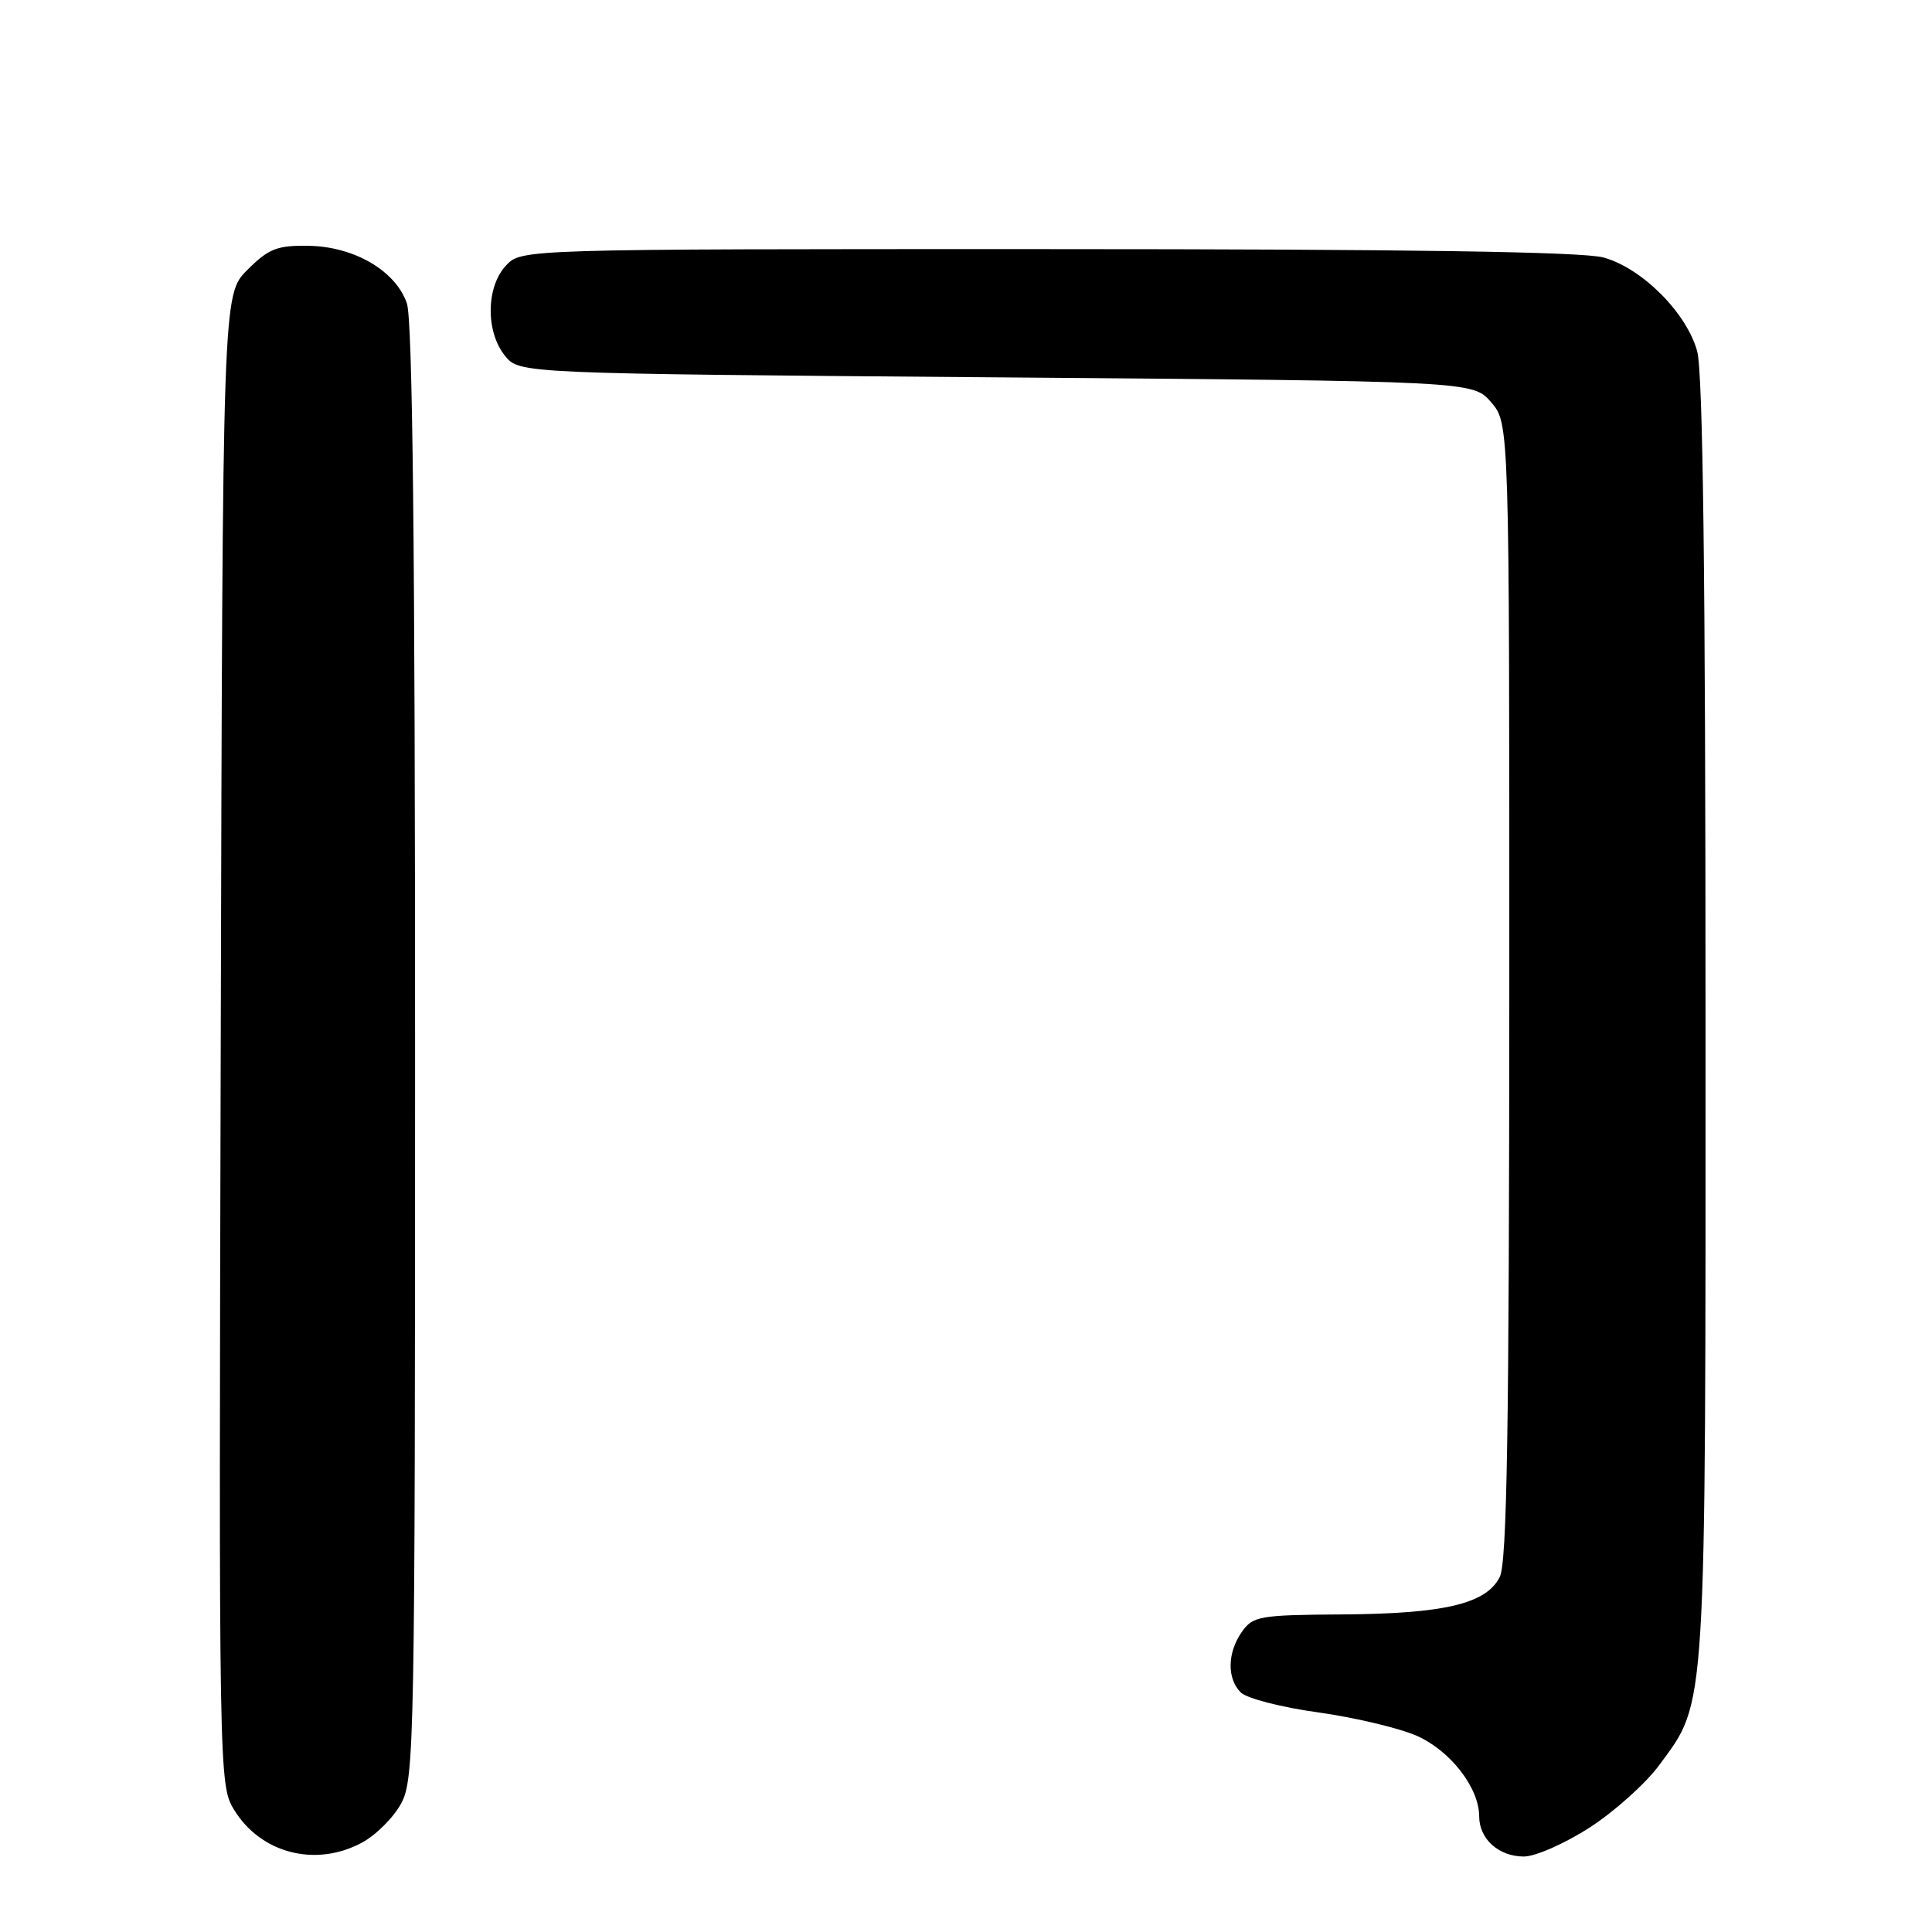 <?xml version="1.0" encoding="UTF-8" standalone="no"?>
<!DOCTYPE svg PUBLIC "-//W3C//DTD SVG 1.1//EN" "http://www.w3.org/Graphics/SVG/1.1/DTD/svg11.dtd" >
<svg xmlns="http://www.w3.org/2000/svg" xmlns:xlink="http://www.w3.org/1999/xlink" version="1.1" viewBox="0 0 256 256">
 <g >
 <path fill="currentColor"
d=" M 47.94 244.17 C 49.81 243.17 52.17 240.81 53.17 238.94 C 54.91 235.71 55.00 230.59 55.00 139.41 C 55.00 72.71 54.67 42.34 53.91 40.18 C 52.41 35.86 46.91 32.66 40.86 32.57 C 36.70 32.51 35.59 32.95 32.77 35.77 C 29.50 39.04 29.50 39.04 29.25 137.77 C 28.99 235.36 29.01 236.54 31.02 239.81 C 34.55 245.58 41.81 247.46 47.94 244.17 Z  M 210.65 242.15 C 213.93 240.03 218.06 236.32 219.84 233.91 C 226.18 225.28 226.00 228.13 225.99 135.07 C 225.99 76.45 225.65 49.28 224.88 46.52 C 223.47 41.43 217.57 35.53 212.48 34.12 C 209.75 33.36 186.57 33.01 138.79 33.01 C 69.08 33.00 69.08 33.00 67.04 35.19 C 64.40 38.02 64.34 43.96 66.91 47.14 C 68.82 49.50 68.82 49.50 132.00 50.00 C 195.17 50.50 195.17 50.50 197.59 53.31 C 200.00 56.11 200.00 56.11 199.99 131.31 C 199.97 189.49 199.69 207.06 198.72 208.97 C 196.92 212.52 191.38 213.83 177.81 213.92 C 166.90 213.99 166.01 214.15 164.56 216.22 C 162.62 218.99 162.56 222.41 164.41 224.26 C 165.18 225.04 169.79 226.23 174.66 226.90 C 179.52 227.58 185.40 228.98 187.72 230.00 C 192.18 231.97 195.99 236.88 196.00 240.68 C 196.00 243.67 198.59 246.00 201.92 246.00 C 203.44 246.00 207.37 244.27 210.65 242.15 Z "/>
</g>
</svg>